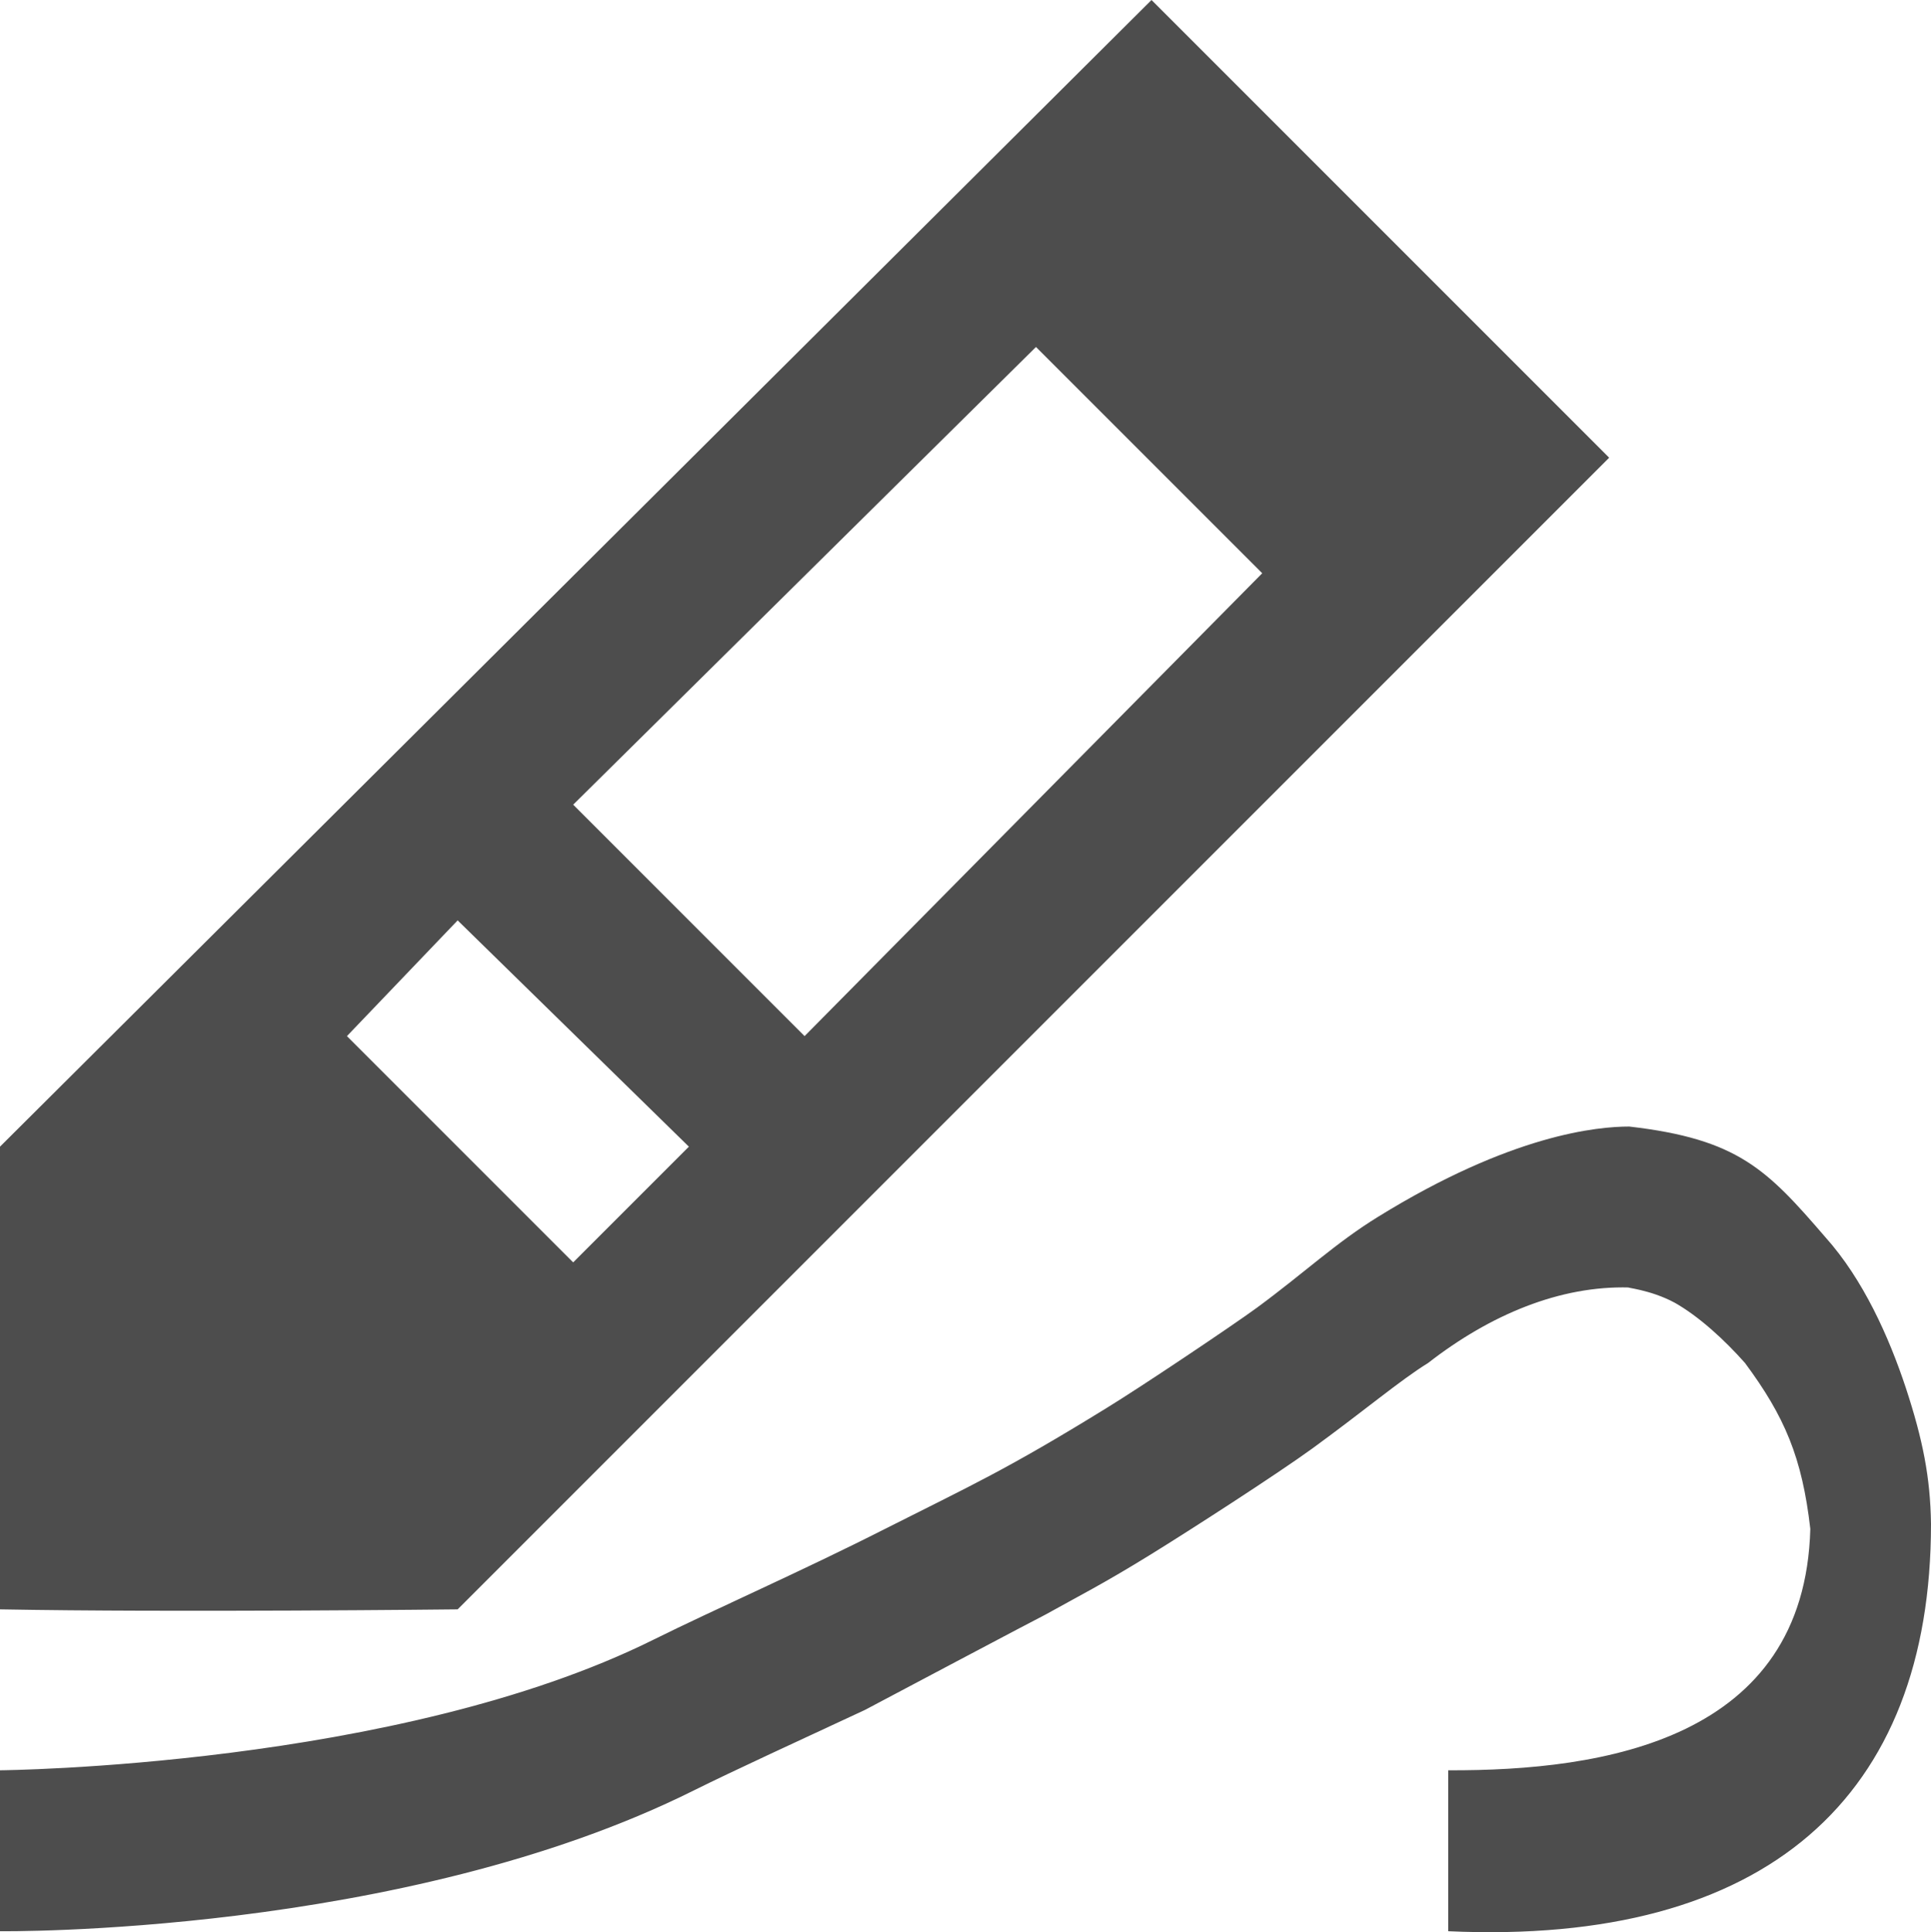<?xml version="1.0" encoding="UTF-8"?>
<svg xmlns="http://www.w3.org/2000/svg" xmlns:xlink="http://www.w3.org/1999/xlink" width="12pt" height="12.006pt" viewBox="0 0 12 12.006" version="1.1">
<g id="surface1">
<path style=" stroke:none;fill-rule:nonzero;fill:rgb(30.196%,30.196%,30.196%);fill-opacity:1;" d="M 7.156 0 L 0 7.125 L 0 10 C 1.074 10.02 2.844 10 2.844 10 L 10 2.844 Z M 6.438 2.156 L 7.844 3.562 L 5 6.438 L 3.562 5 Z M 2.844 5.719 L 4.281 7.125 L 3.562 7.844 L 2.156 6.438 Z M 10.125 7 C 9.93 7 9.395 7.047 8.562 7.562 C 8.301 7.723 8.109 7.906 7.812 8.125 C 7.652 8.242 7.086 8.621 6.875 8.75 C 6.254 9.133 6.035 9.23 5.5 9.5 C 4.984 9.762 4.441 10 4.062 10.188 C 2.469 10.98 0 11 0 11 L 0 12 C 0 12 2.496 12.031 4.312 11.125 C 4.555 11.004 4.98 10.809 5.375 10.625 C 5.375 10.625 6.496 10.031 6.5 10.031 C 6.695 9.922 6.859 9.84 7.156 9.656 C 7.383 9.516 7.93 9.164 8.156 9 C 8.488 8.758 8.699 8.578 8.875 8.469 C 9.262 8.168 9.695 7.988 10.125 8 C 10.09 8 10.254 8.012 10.406 8.094 C 10.559 8.18 10.719 8.328 10.844 8.469 C 11.09 8.801 11.199 9.055 11.25 9.5 C 11.215 10.809 9.969 11.004 9 11 L 9 12 C 10.98 12.09 12 11.164 12 9.469 C 11.996 9.18 11.949 8.945 11.844 8.625 C 11.738 8.305 11.578 7.949 11.344 7.688 C 10.98 7.266 10.801 7.078 10.125 7 Z M 10.125 7 "/>
</g>
</svg>

